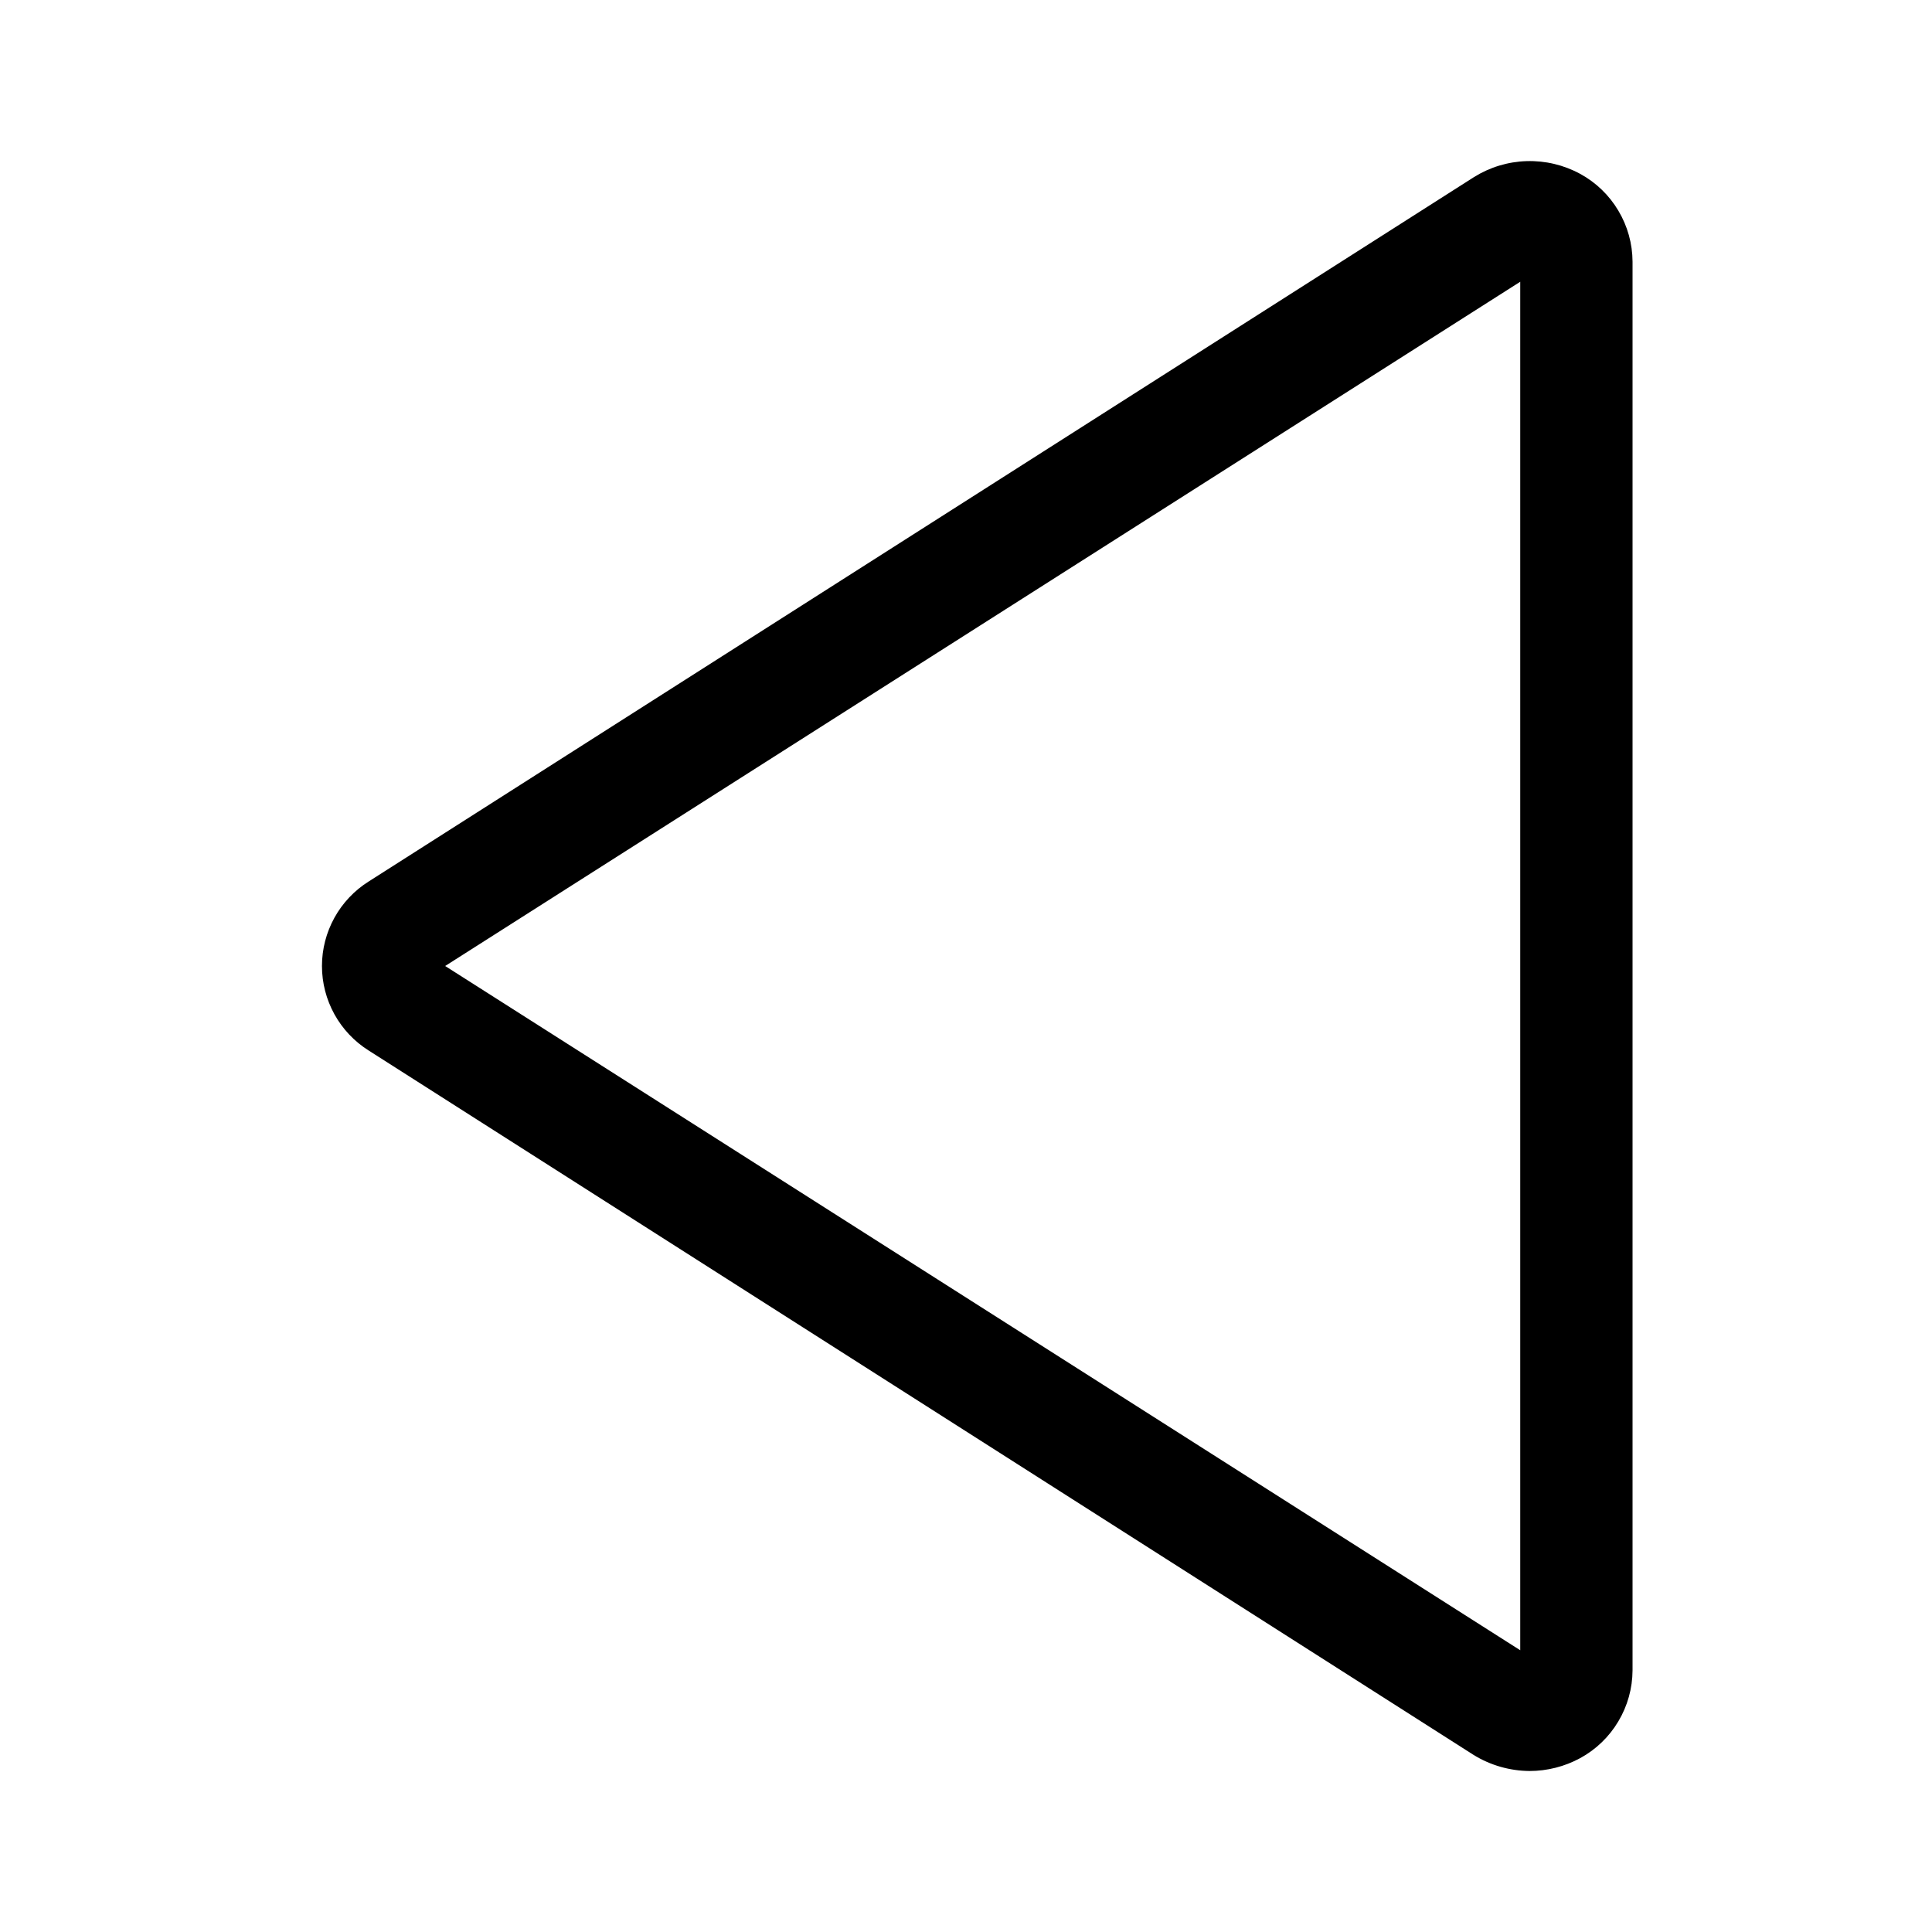 <svg width="48" height="48" viewBox="0 0 48 48" fill="none" xmlns="http://www.w3.org/2000/svg">
<path d="M38 44C37.509 43.996 37.028 43.858 36.61 43.6L9.16 26.1C8.805 25.877 8.512 25.567 8.309 25.2C8.106 24.832 7.999 24.42 7.999 24C7.999 23.58 8.106 23.168 8.309 22.8C8.512 22.433 8.805 22.123 9.16 21.9L36.62 4.4C37.014 4.154 37.465 4.017 37.929 4.003C38.393 3.989 38.852 4.098 39.26 4.32C39.652 4.534 39.979 4.849 40.207 5.233C40.436 5.616 40.558 6.054 40.56 6.5V41.5C40.558 41.946 40.436 42.384 40.207 42.767C39.979 43.151 39.652 43.466 39.26 43.68C38.873 43.89 38.44 44 38 44ZM11.06 24L37.77 41V7L11.06 24Z" fill="black"/>
</svg>
